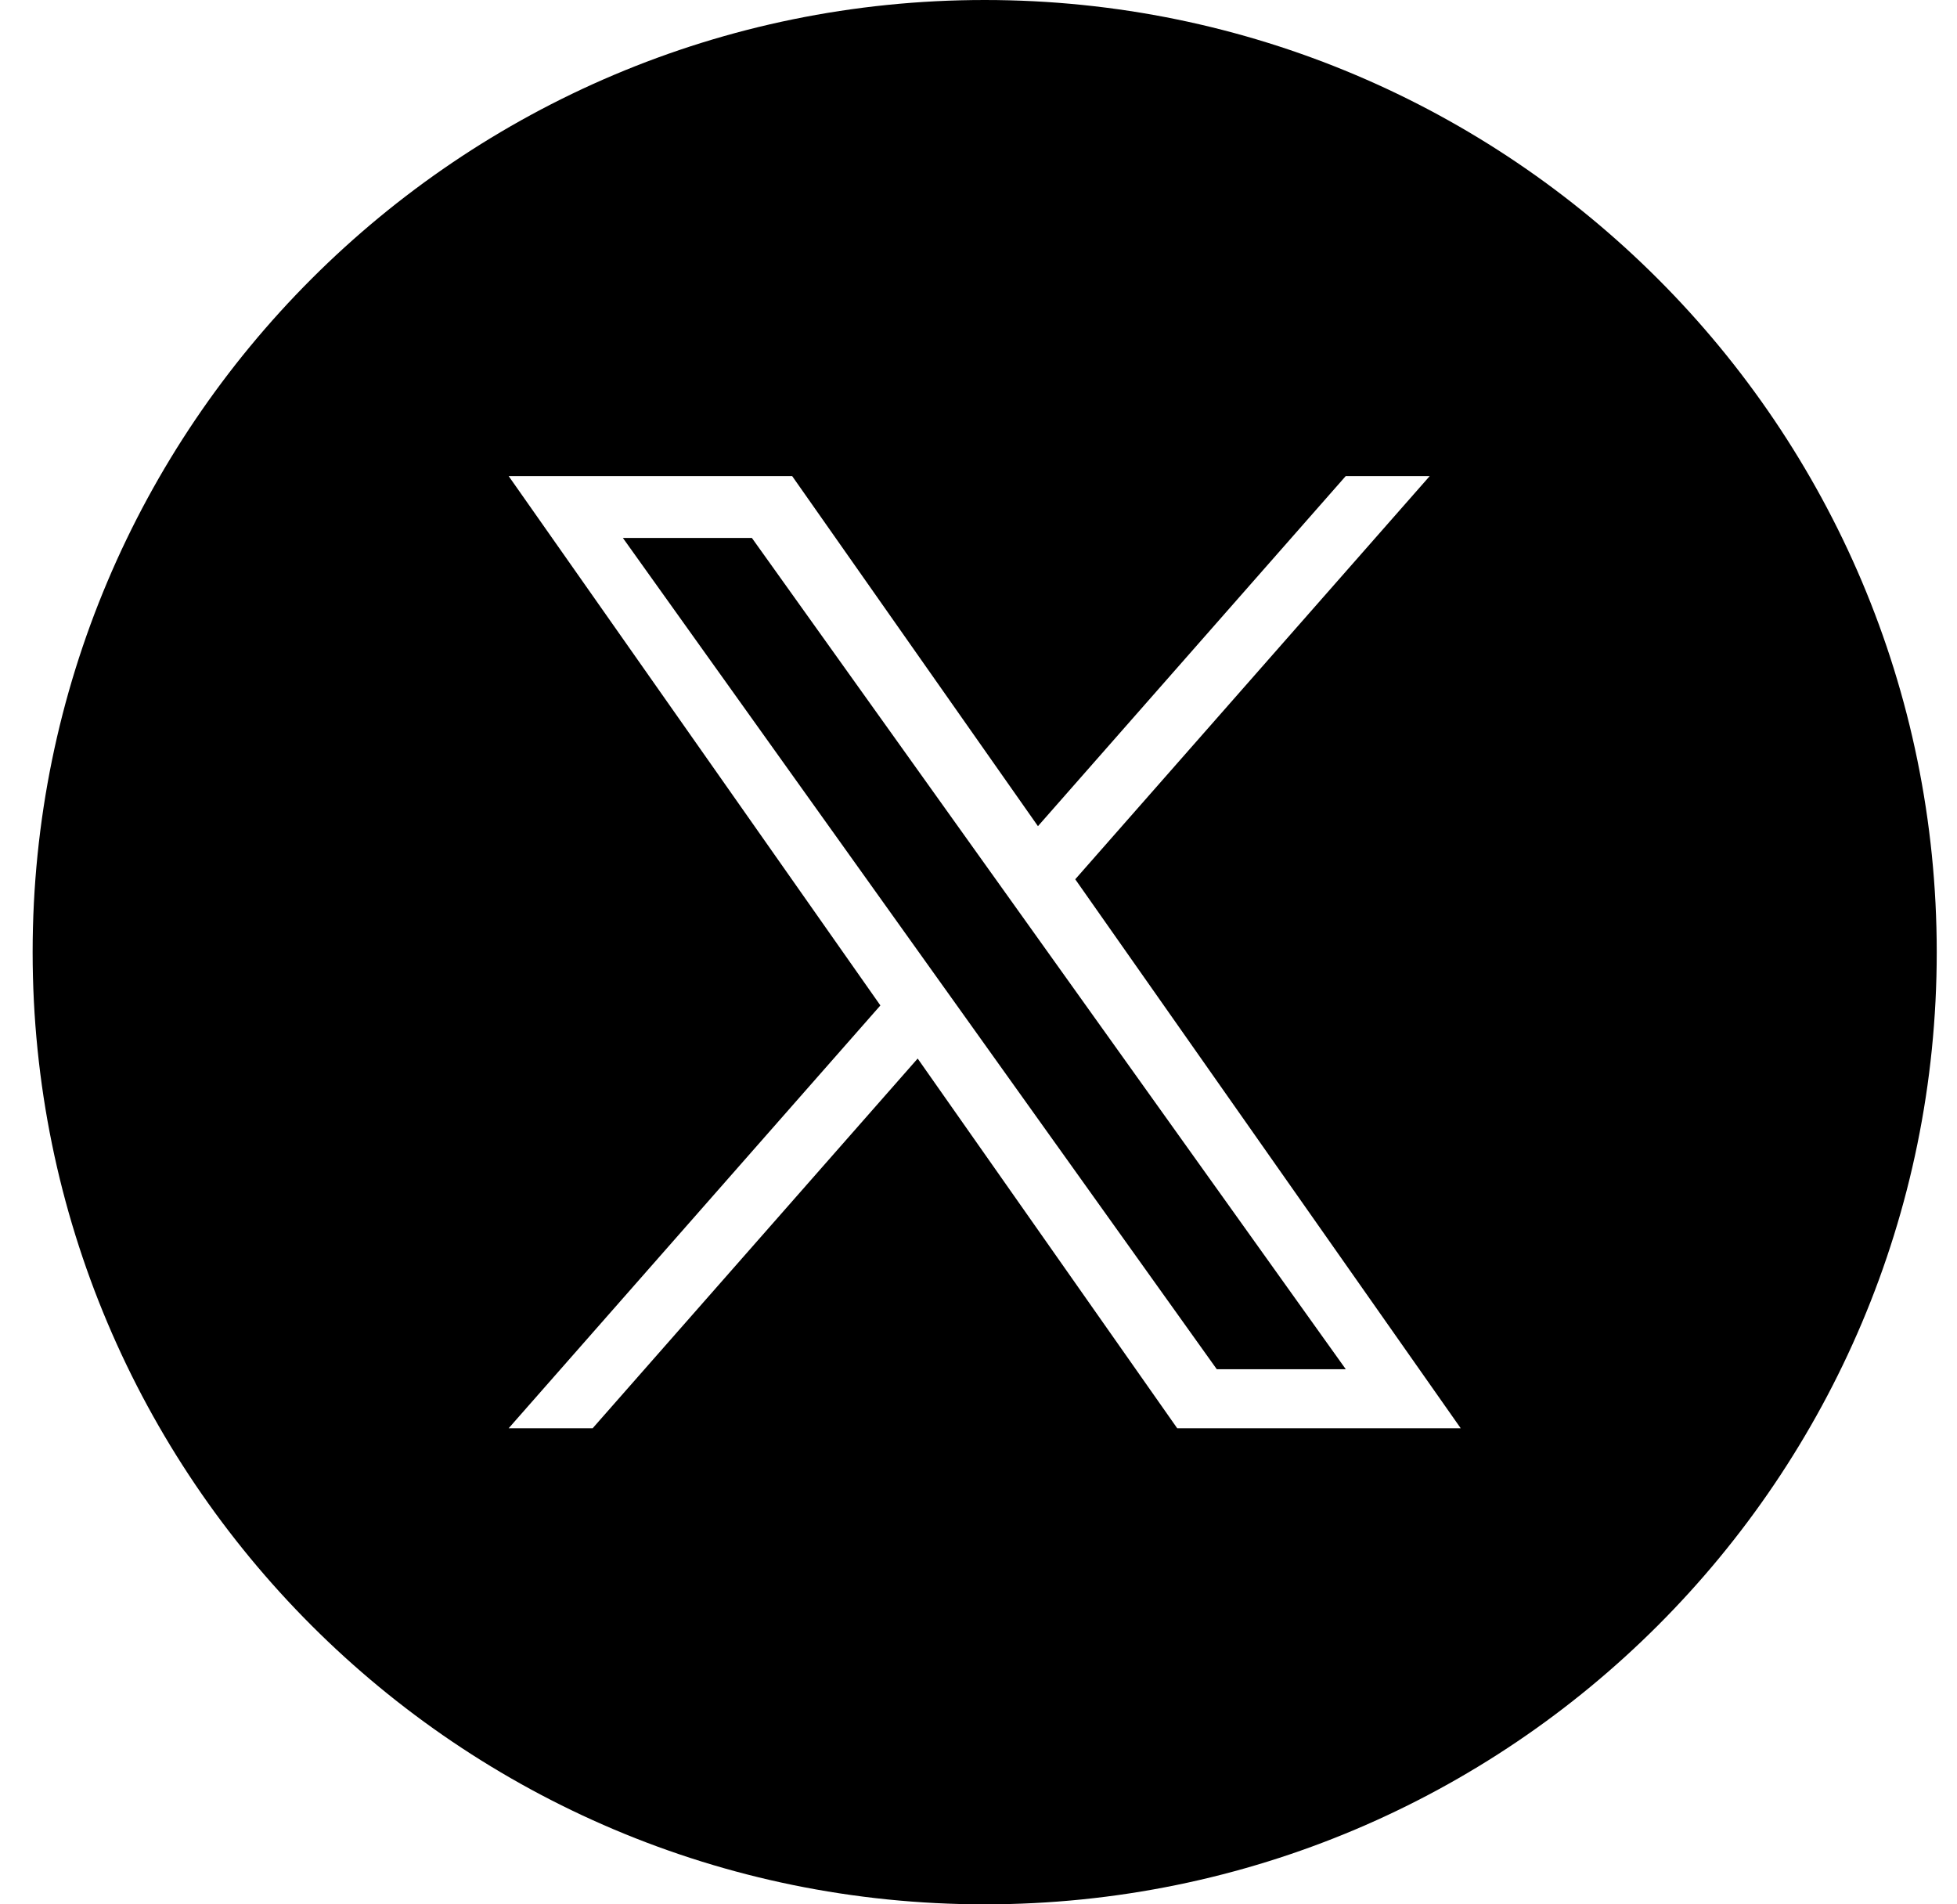 <svg xmlns="http://www.w3.org/2000/svg" width="37" height="36" viewBox="0 0 37 36" fill="none">
	<path d="M23.005 25.884H25.444L14.216 10.17H11.777L23.005 25.884Z" fill="currentColor"></path>
	<path fill-rule="evenodd" clip-rule="evenodd" d="M18.617 36C8.676 36 0.617 27.941 0.617 18C0.617 8.059 8.676 0 18.617 0C28.558 0 36.617 8.059 36.617 18C36.617 27.941 28.558 36 18.617 36ZM27.031 9L20.329 16.622L27.617 27H22.257L17.35 20.011L11.205 27H9.617L16.645 19.007L9.617 9H14.977L19.624 15.618L25.443 9H27.031Z" fill="currentColor"></path>
</svg>